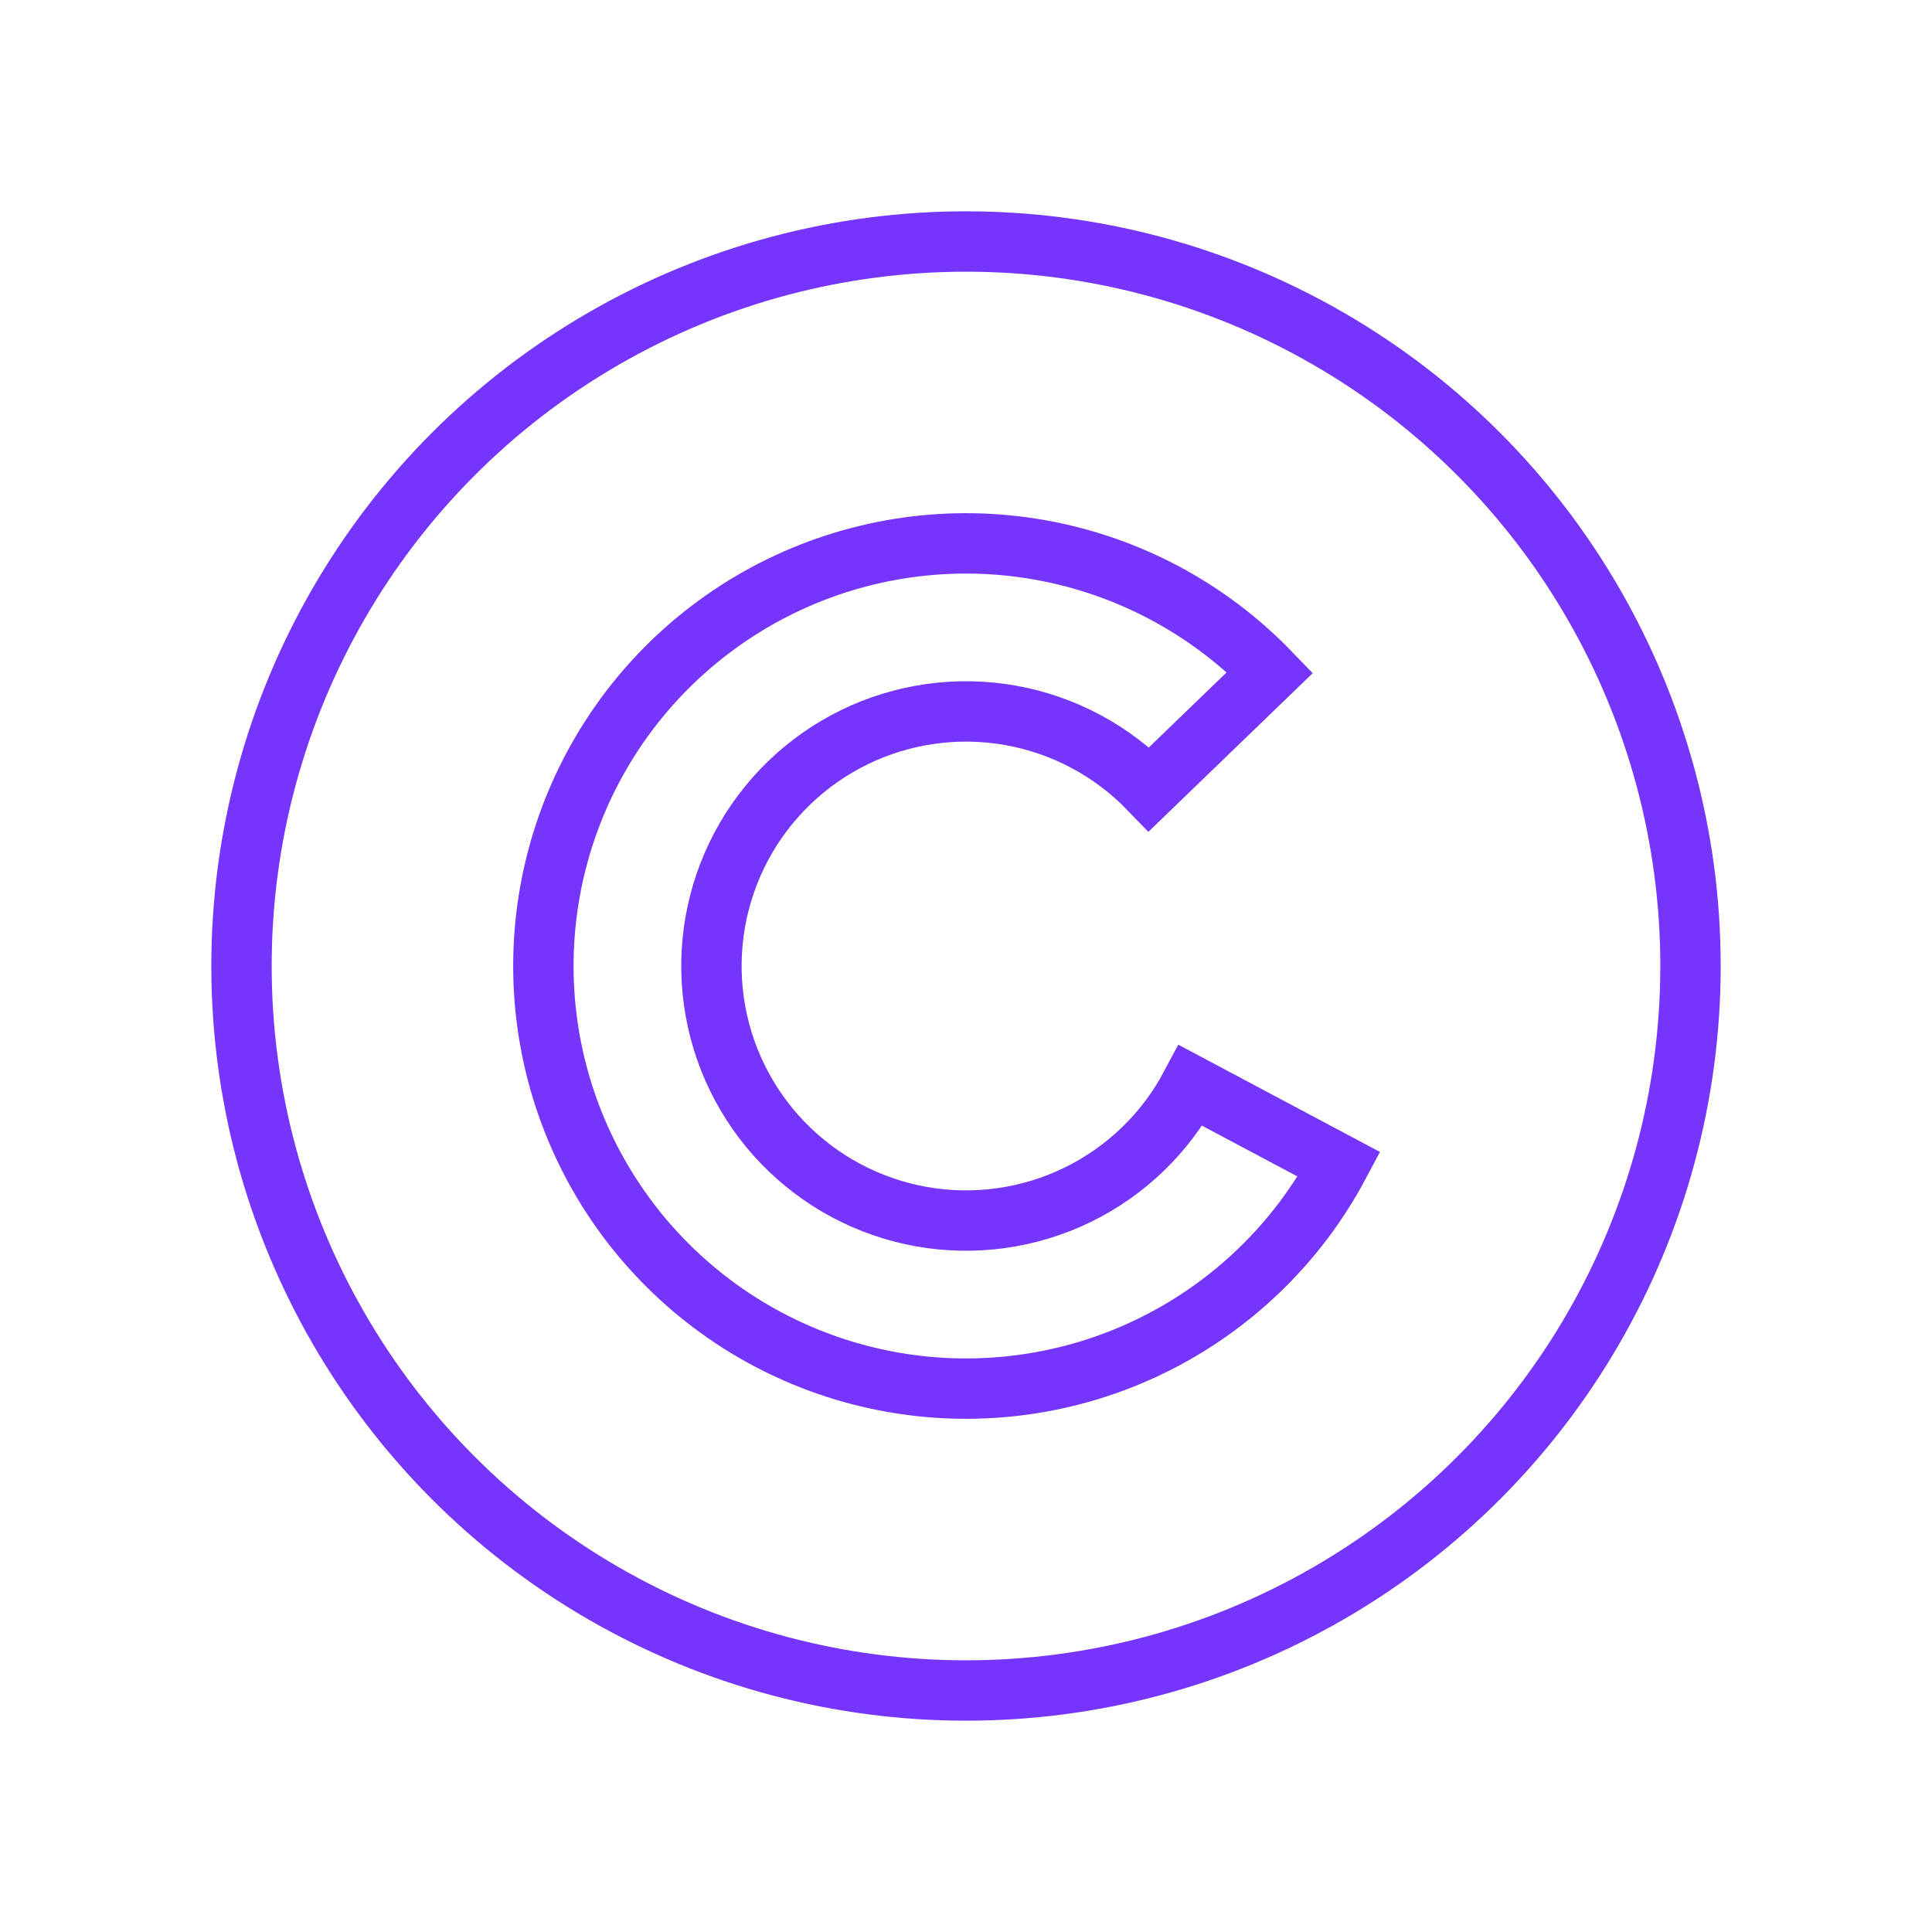<svg width="64" height="64" viewBox="0 0 64 64" fill="none" xmlns="http://www.w3.org/2000/svg">
<circle cx="32" cy="32" r="24" stroke="#7535FD" stroke-width="2"/>
<path d="M44.361 38.573C42.973 41.183 40.794 43.287 38.137 44.583C35.48 45.879 32.48 46.301 29.569 45.787C26.657 45.274 23.983 43.852 21.929 41.725C19.875 39.599 18.548 36.876 18.136 33.948C17.725 31.021 18.251 28.038 19.639 25.427C21.027 22.817 23.206 20.713 25.863 19.417C28.52 18.121 31.52 17.699 34.431 18.213C37.343 18.726 40.017 20.148 42.071 22.275L38.066 26.142C36.829 24.861 35.218 24.004 33.464 23.695C31.711 23.386 29.904 23.64 28.303 24.42C26.703 25.201 25.39 26.468 24.554 28.041C23.718 29.613 23.401 31.41 23.649 33.174C23.897 34.937 24.697 36.577 25.934 37.858C27.171 39.139 28.782 39.996 30.536 40.305C32.289 40.614 34.096 40.36 35.697 39.58C37.297 38.799 38.61 37.532 39.446 35.959L44.361 38.573Z" stroke="#7535FD" stroke-width="2"/>
</svg>
